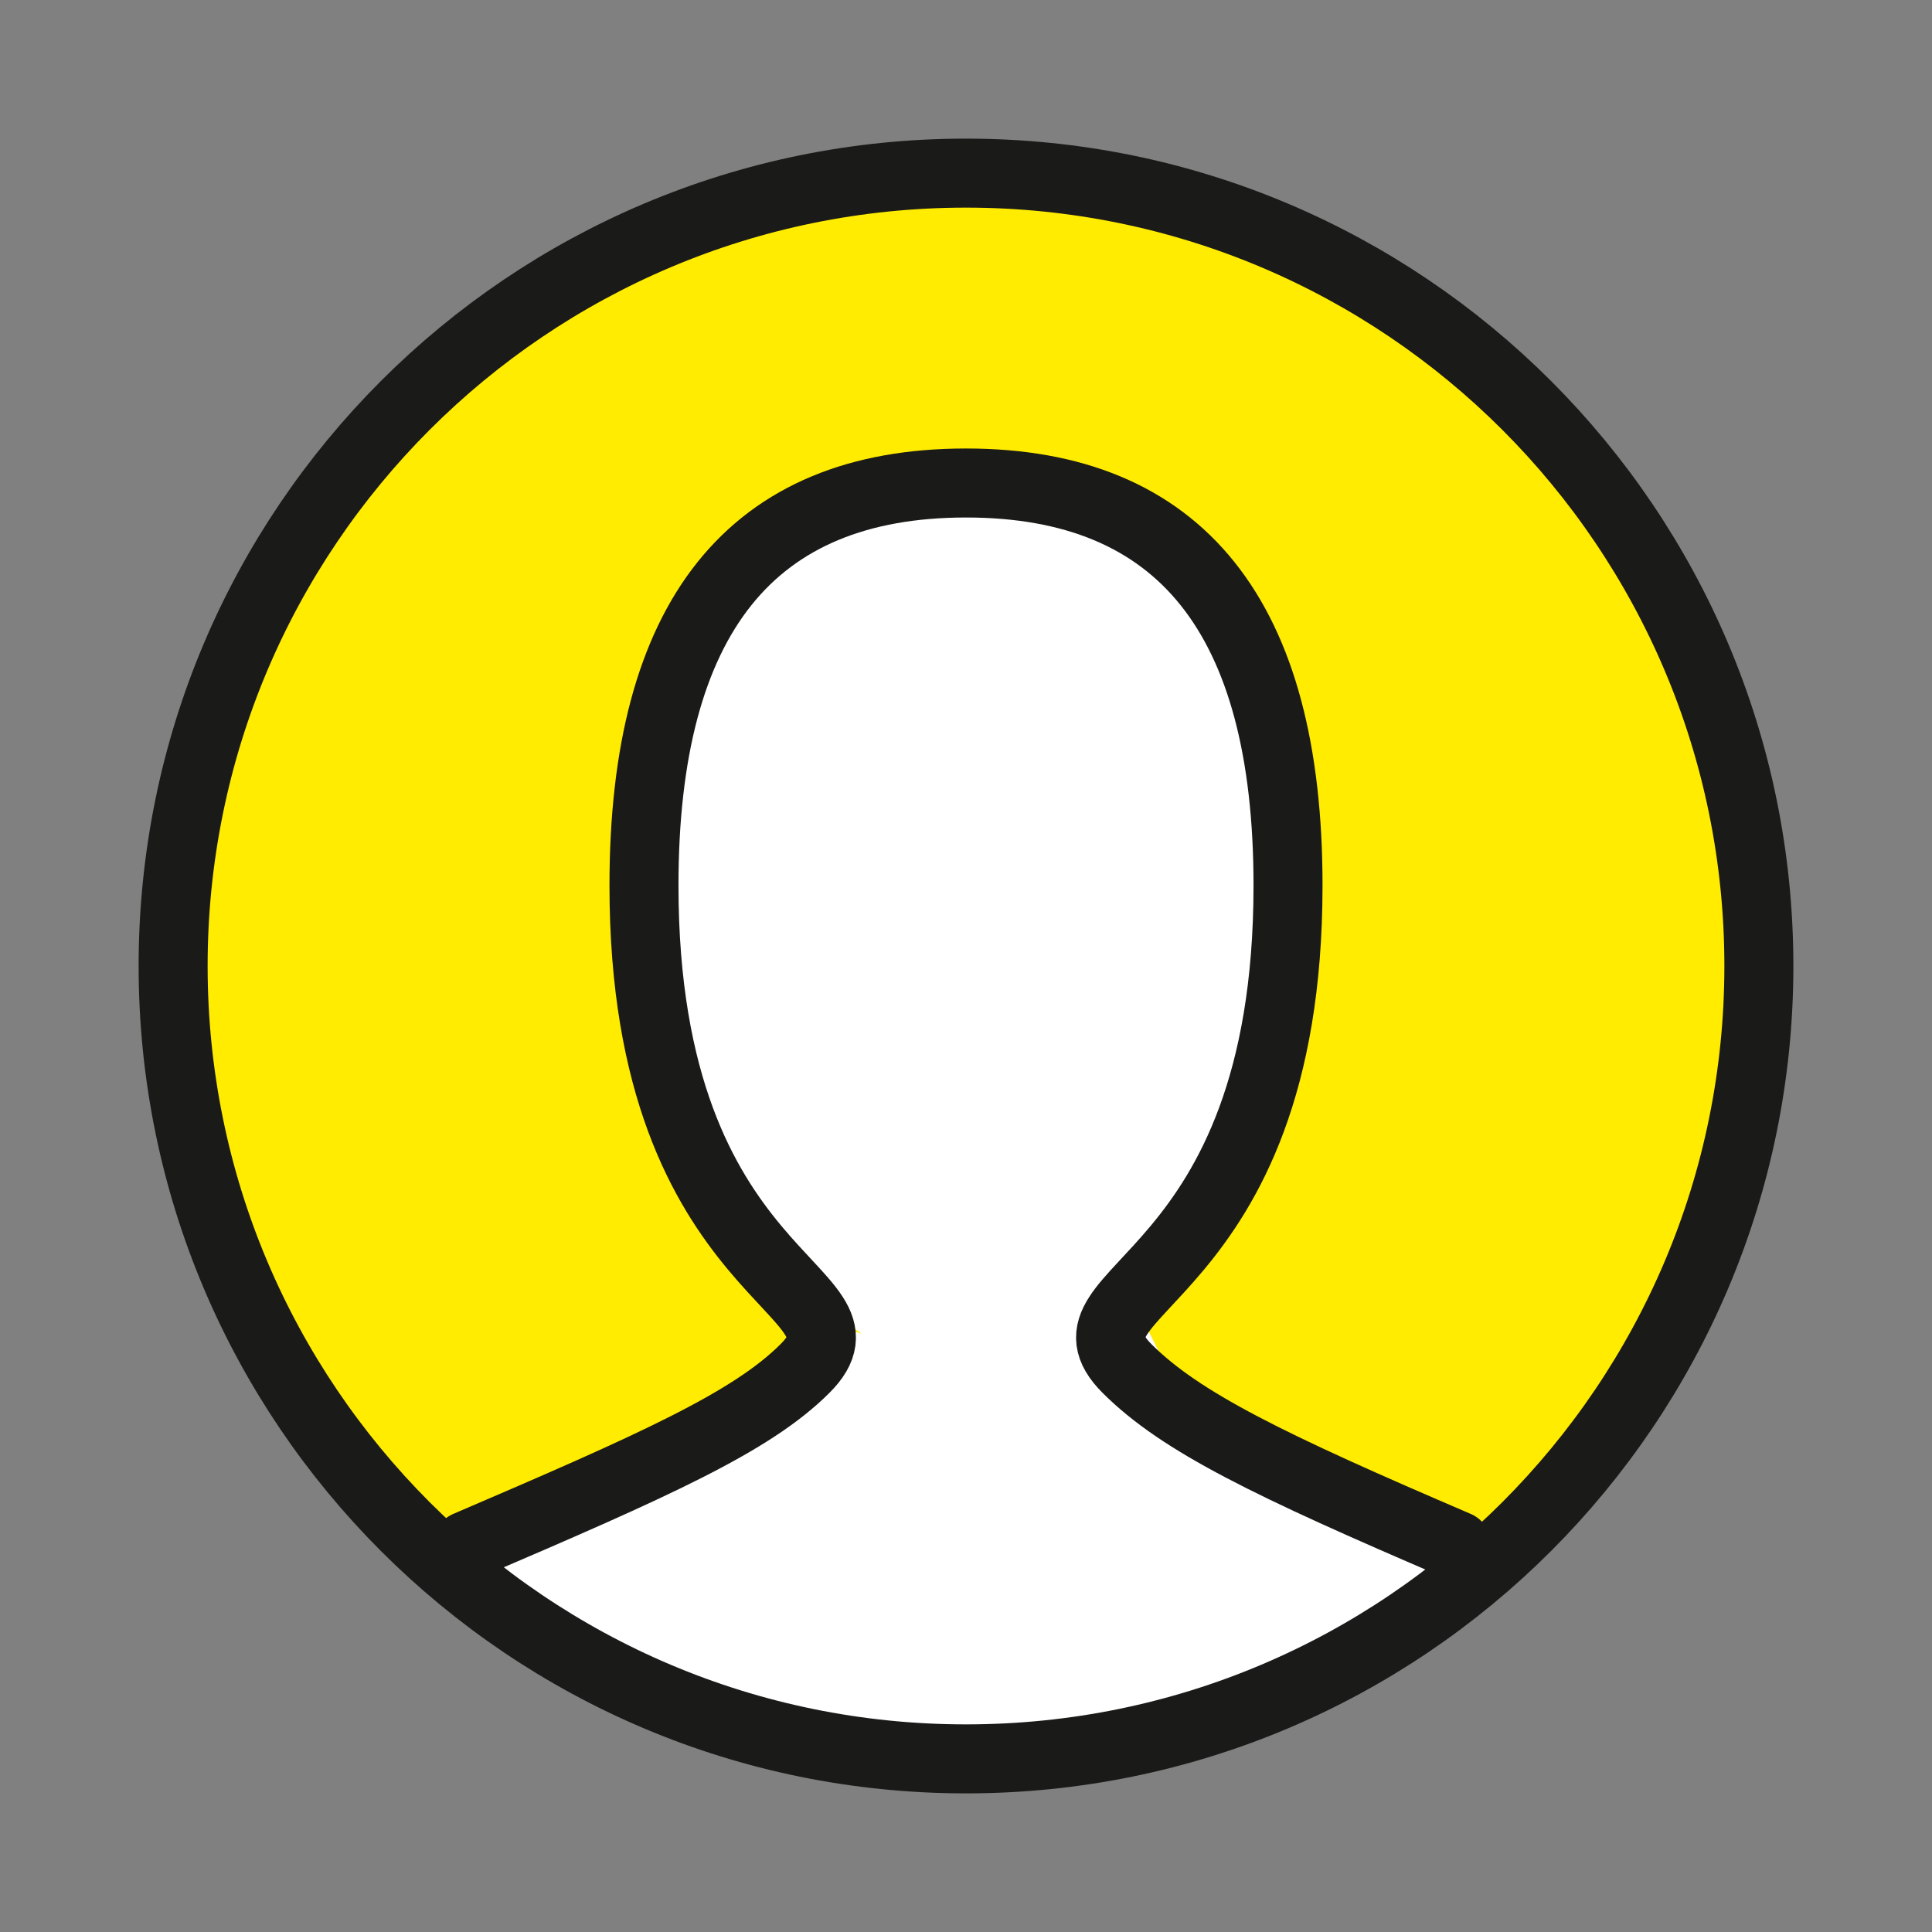 <svg width="28" height="28" viewBox="0 0 28 28" fill="none" xmlns="http://www.w3.org/2000/svg">
<rect x="0" y="0" width="28" height="28" fill="#808080" stroke="none"/>
<circle cx="14" cy="14" r="11.667" fill="#FFEC00"/>
<path fill-rule="evenodd" clip-rule="evenodd" d="M16.239 18.714C17.686 17.231 18.667 14.599 18.667 12.833C18.667 10.256 16.577 7 14 7C11.423 7 9.333 10.256 9.333 12.833C9.333 14.883 10.654 18.099 12.491 19.33L12.25 19.25L10.5 21L7 22.75L9.917 24.5L11.667 25.083H14H17.5L19.833 23.917L21 22.75L17.5 21L16.333 18.667L16.239 18.714Z" fill="white"/>
<path d="M25.491 14C25.491 20.346 20.346 25.491 14 25.491C7.653 25.491 2.509 20.346 2.509 14C2.509 7.654 7.653 2.509 14 2.509C20.346 2.509 25.491 7.654 25.491 14Z" stroke="#1A1A18" stroke-linecap="square"/>
<path d="M6.767 22.4C9.489 21.233 10.889 20.611 11.667 19.833C12.833 18.667 9.333 18.667 9.333 12.833C9.333 8.944 10.889 7 14 7C17.111 7 18.667 8.944 18.667 12.833C18.667 18.667 15.167 18.667 16.333 19.833C17.111 20.611 18.394 21.233 21.117 22.4" stroke="#1A1A18" stroke-linecap="round"/>
</svg>
